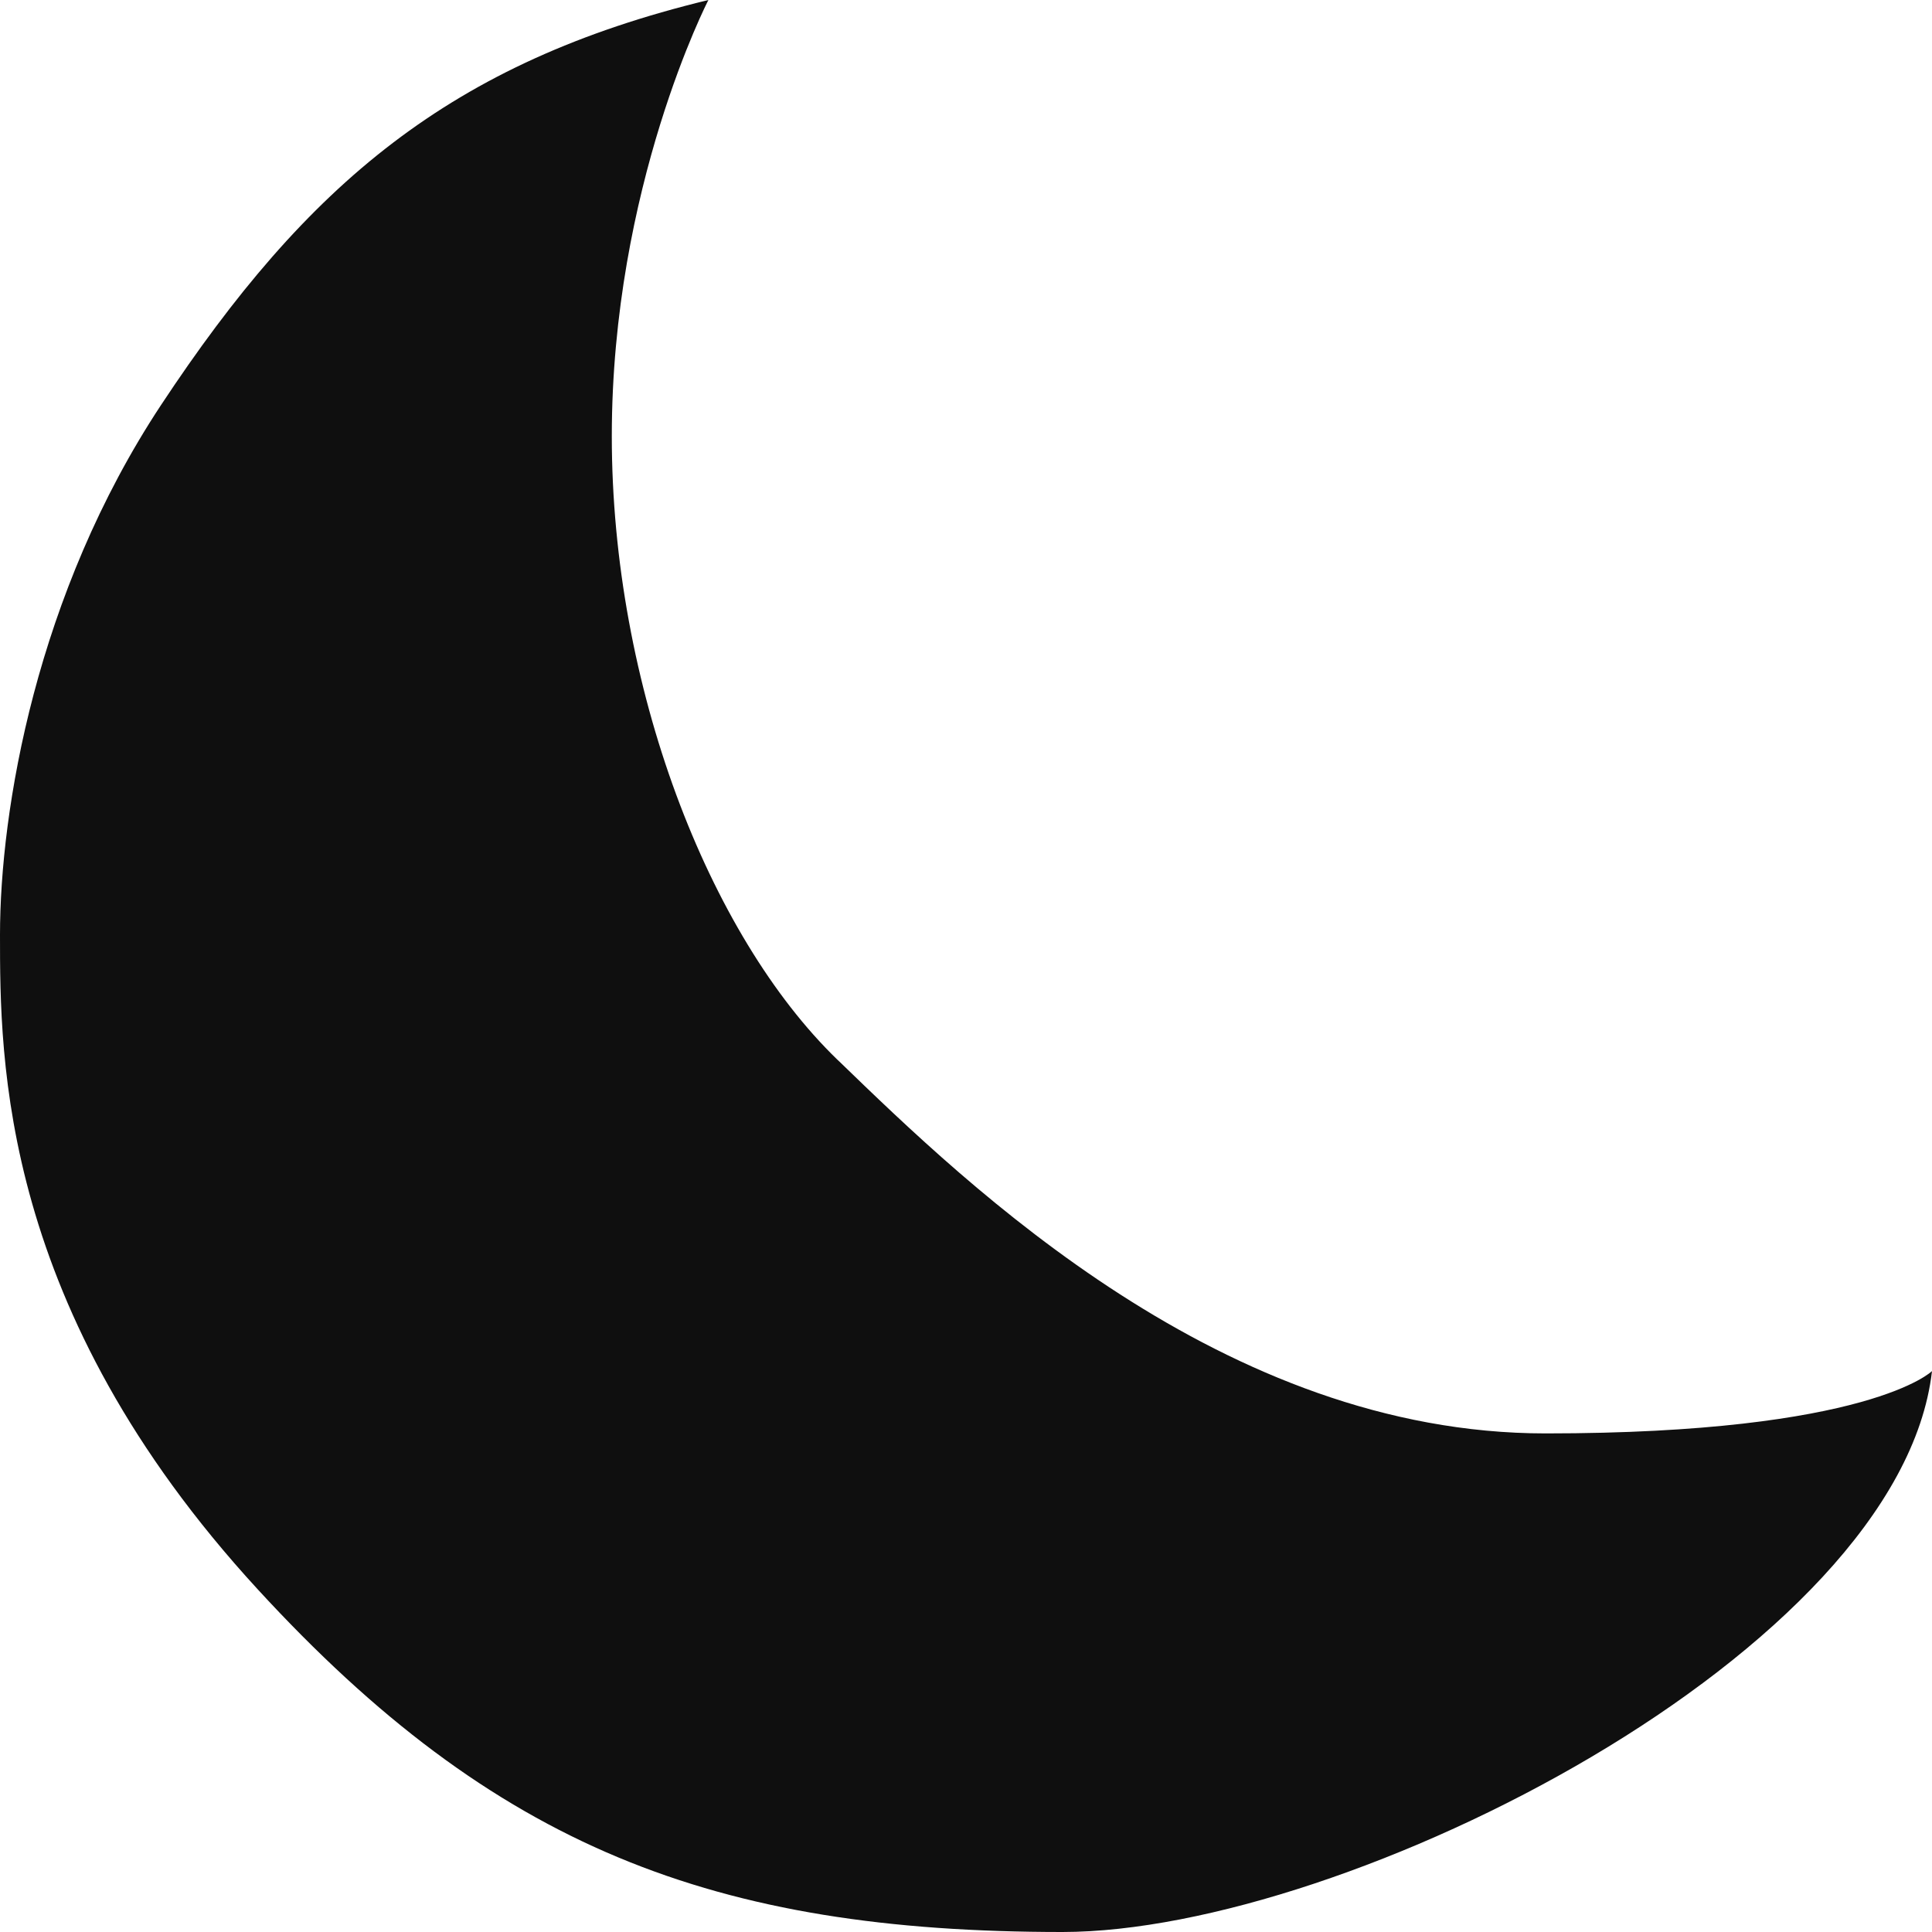 <svg width="30" height="30" viewBox="0 0 30 30" fill="none" xmlns="http://www.w3.org/2000/svg">
<path d="M11 0C7 0.968 4.775 2.846 2.5 6.29C0.561 9.226 5.79212e-09 12.581 5.79212e-09 14.516C5.79213e-09 16.452 -2.38419e-07 20.323 4 24.677C7.681 28.685 11.086 30 16.5 30C20.914 29.998 29.5 25.645 30 21.29C30 21.29 29.028 22.258 24 22.258C19 22.258 15.043 18.429 13.033 16.483L13 16.452C11 14.516 9.5 10.645 9.5 6.774C9.5 2.903 11 0 11 0Z" fill="#0F0F0F"/>
</svg>
